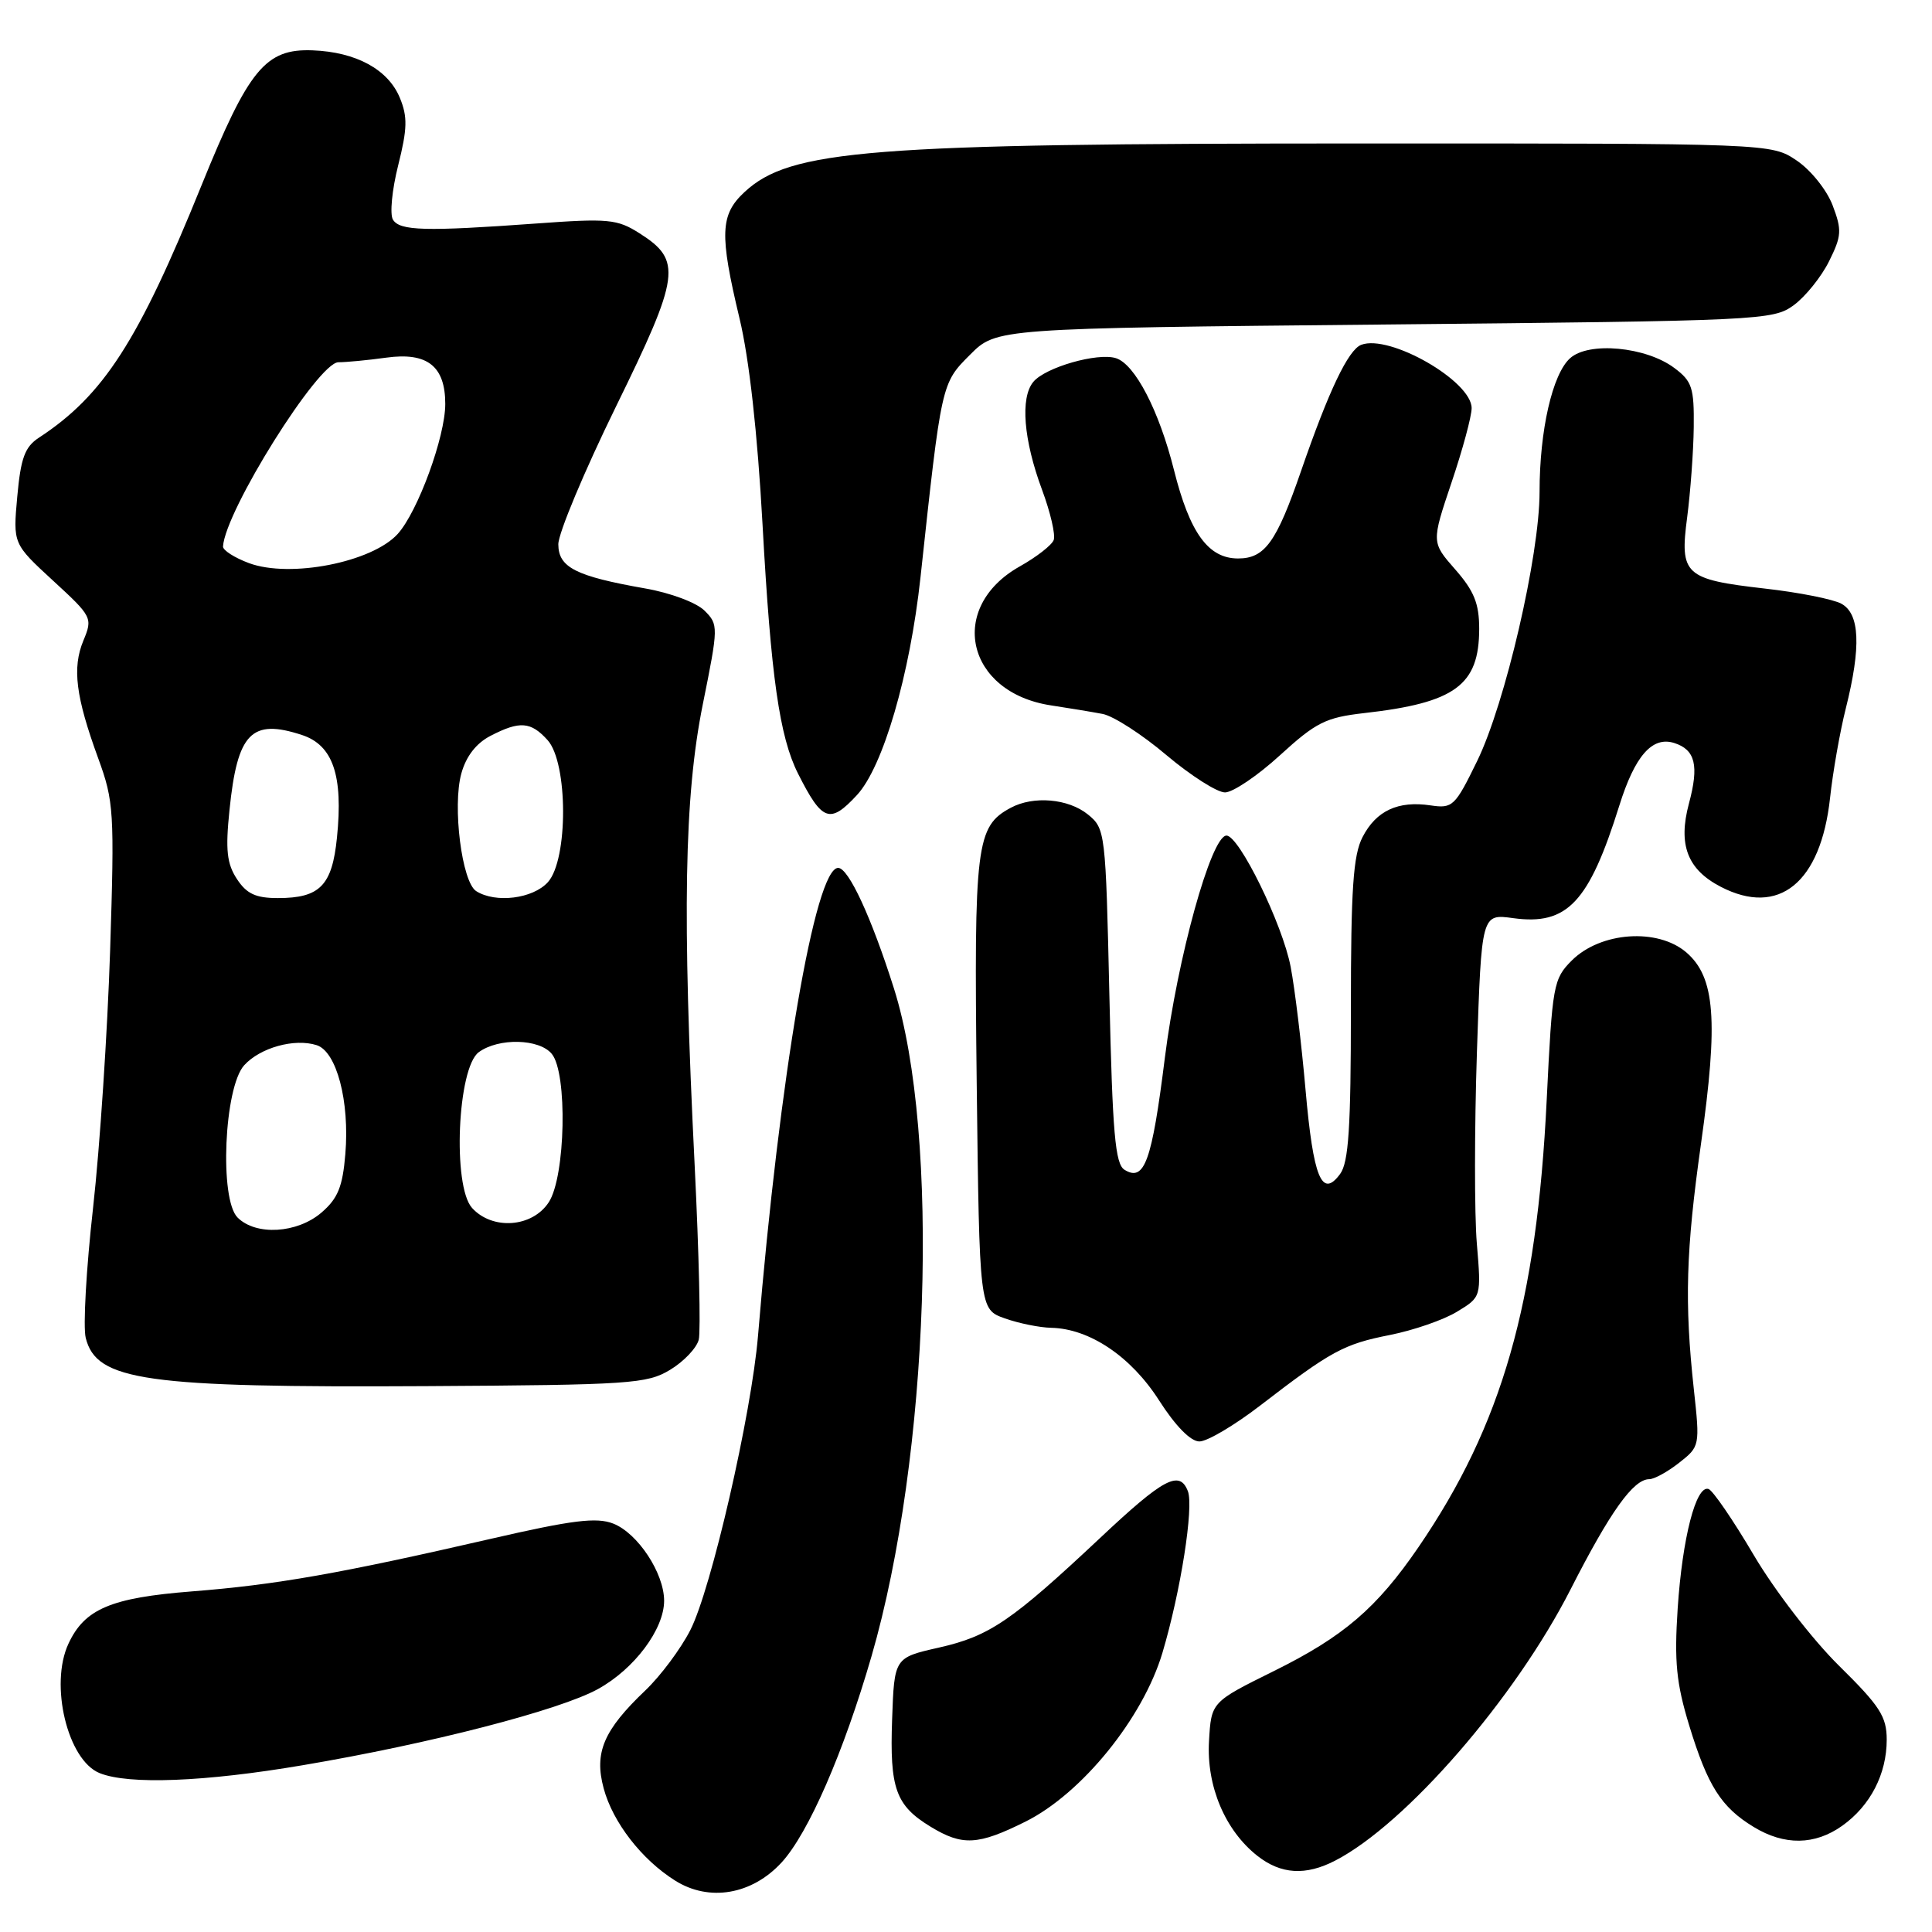 <?xml version="1.0" encoding="UTF-8" standalone="no"?>
<!DOCTYPE svg PUBLIC "-//W3C//DTD SVG 1.1//EN" "http://www.w3.org/Graphics/SVG/1.1/DTD/svg11.dtd" >
<svg xmlns="http://www.w3.org/2000/svg" xmlns:xlink="http://www.w3.org/1999/xlink" version="1.1" viewBox="0 0 256 256">
 <g >
 <path fill="currentColor"
d=" M 103.57 246.78 C 107.13 242.89 111.79 232.19 115.48 219.46 C 123.16 192.96 124.59 150.40 118.46 131.00 C 115.48 121.58 112.44 115.00 111.06 115.00 C 108.01 115.00 103.31 142.45 100.44 177.00 C 99.57 187.39 94.25 210.57 91.47 216.00 C 90.21 218.47 87.53 222.07 85.50 224.00 C 79.97 229.27 78.71 232.23 79.99 236.97 C 81.20 241.47 85.03 246.41 89.46 249.19 C 93.97 252.03 99.64 251.06 103.57 246.78 Z  M 176.92 246.54 C 186.31 241.69 200.77 225.02 208.12 210.58 C 213.37 200.28 216.43 196.00 218.54 196.00 C 219.19 196.00 220.98 195.02 222.50 193.82 C 225.24 191.67 225.26 191.58 224.44 184.07 C 223.19 172.58 223.39 165.73 225.39 151.56 C 227.70 135.20 227.26 129.48 223.45 126.20 C 219.64 122.93 212.08 123.47 208.27 127.27 C 205.83 129.71 205.69 130.51 204.95 145.66 C 203.64 172.71 199.03 188.81 187.96 205.00 C 182.43 213.08 178.03 216.86 168.78 221.43 C 160.50 225.53 160.50 225.53 160.20 230.70 C 159.85 236.67 162.33 242.54 166.61 245.91 C 169.73 248.36 173.00 248.57 176.92 246.54 Z  M 135.89 241.37 C 143.35 237.65 151.45 227.66 154.03 219.00 C 156.45 210.87 158.20 199.70 157.40 197.59 C 156.30 194.75 154.19 195.87 145.78 203.78 C 134.03 214.81 131.12 216.79 124.43 218.31 C 118.50 219.65 118.50 219.65 118.21 227.82 C 117.88 236.99 118.68 239.23 123.31 242.05 C 127.53 244.62 129.59 244.51 135.89 241.37 Z  M 244.11 241.92 C 247.83 239.27 250.00 235.07 250.00 230.52 C 250.00 227.45 249.10 226.06 243.68 220.72 C 240.16 217.25 235.16 210.76 232.39 206.07 C 229.66 201.43 226.95 197.48 226.39 197.30 C 224.73 196.74 222.92 203.79 222.30 213.14 C 221.84 220.19 222.12 223.03 223.83 228.64 C 226.28 236.65 228.06 239.46 232.37 242.08 C 236.44 244.56 240.48 244.51 244.11 241.92 Z  M 40.12 233.90 C 56.94 231.06 74.16 226.61 79.23 223.81 C 84.06 221.15 88.00 215.88 88.00 212.10 C 87.99 208.43 84.50 203.15 81.25 201.88 C 79.04 201.02 75.85 201.41 65.00 203.91 C 45.00 208.51 36.61 209.99 25.41 210.87 C 14.70 211.71 11.21 213.19 9.07 217.80 C 6.54 223.23 8.96 233.25 13.21 234.95 C 17.06 236.50 27.12 236.11 40.12 233.90 Z  M 166.97 186.25 C 176.39 179.00 178.05 178.10 184.18 176.89 C 187.30 176.27 191.30 174.89 193.06 173.81 C 196.28 171.86 196.28 171.86 195.69 164.79 C 195.36 160.90 195.37 149.48 195.70 139.40 C 196.31 121.08 196.31 121.08 200.51 121.66 C 207.67 122.64 210.54 119.60 214.57 106.74 C 216.63 100.15 218.93 97.53 221.84 98.45 C 224.64 99.34 225.15 101.43 223.79 106.48 C 222.33 111.94 223.59 115.22 228.02 117.51 C 235.71 121.49 241.26 116.97 242.49 105.75 C 242.86 102.31 243.80 96.96 244.58 93.86 C 246.63 85.69 246.44 81.31 243.98 79.99 C 242.87 79.39 238.32 78.49 233.87 77.99 C 223.22 76.77 222.55 76.16 223.56 68.53 C 223.99 65.21 224.39 59.85 224.43 56.62 C 224.49 51.38 224.21 50.51 221.86 48.76 C 218.11 45.94 210.50 45.23 208.04 47.47 C 205.70 49.58 204.00 57.03 204.00 65.18 C 204.00 73.61 199.45 93.22 195.73 100.84 C 192.80 106.85 192.48 107.15 189.57 106.72 C 185.26 106.07 182.35 107.42 180.55 110.91 C 179.30 113.31 179.00 117.79 179.00 133.76 C 179.00 149.43 178.70 154.03 177.57 155.56 C 175.15 158.84 174.02 156.08 172.99 144.39 C 172.46 138.36 171.58 131.04 171.02 128.12 C 169.95 122.46 164.16 110.64 162.50 110.72 C 160.47 110.82 156.01 126.95 154.35 140.16 C 152.63 153.92 151.65 156.64 149.00 155.00 C 147.77 154.24 147.41 150.16 147.00 131.95 C 146.51 110.18 146.46 109.79 144.14 107.91 C 141.55 105.82 136.95 105.42 133.94 107.03 C 129.33 109.50 129.05 111.84 129.42 143.63 C 129.78 173.50 129.78 173.50 133.14 174.69 C 134.99 175.35 137.76 175.91 139.29 175.94 C 144.37 176.05 149.86 179.74 153.57 185.54 C 155.76 188.96 157.76 191.00 158.93 191.00 C 159.96 191.00 163.58 188.86 166.97 186.25 Z  M 88.79 181.51 C 90.60 180.42 92.31 178.62 92.59 177.51 C 92.86 176.40 92.62 166.05 92.05 154.50 C 90.39 121.08 90.66 105.59 93.12 93.35 C 95.21 83.00 95.21 82.77 93.35 80.91 C 92.29 79.85 88.83 78.55 85.48 77.97 C 76.28 76.35 74.00 75.19 73.98 72.13 C 73.97 70.68 77.41 62.47 81.62 53.87 C 90.14 36.49 90.41 34.50 84.72 30.90 C 81.78 29.03 80.60 28.92 71.00 29.62 C 56.36 30.68 52.98 30.59 52.07 29.11 C 51.63 28.40 51.94 25.16 52.76 21.91 C 53.98 17.05 54.02 15.47 52.98 12.96 C 51.43 9.20 47.18 6.89 41.42 6.67 C 35.18 6.43 32.95 9.15 26.71 24.54 C 18.34 45.22 13.71 52.40 5.15 58.00 C 3.29 59.22 2.75 60.70 2.29 65.78 C 1.72 72.05 1.72 72.05 7.02 76.93 C 12.21 81.70 12.30 81.87 11.05 84.88 C 9.55 88.50 10.03 92.31 13.02 100.50 C 15.09 106.17 15.18 107.57 14.59 126.00 C 14.24 136.72 13.23 152.05 12.33 160.06 C 11.43 168.07 10.99 175.82 11.36 177.28 C 12.78 182.97 19.24 183.88 56.50 183.67 C 83.51 183.51 85.73 183.36 88.79 181.51 Z  M 113.55 105.35 C 117.01 101.62 120.57 89.42 121.97 76.50 C 124.76 50.69 124.73 50.81 128.54 47.00 C 132.03 43.50 132.03 43.50 183.44 43.00 C 233.41 42.51 234.94 42.44 237.68 40.44 C 239.23 39.30 241.34 36.68 242.36 34.62 C 244.03 31.26 244.08 30.50 242.83 27.20 C 242.05 25.16 239.94 22.53 238.07 21.27 C 234.70 19.00 234.70 19.00 180.10 19.01 C 115.05 19.02 104.71 19.83 98.65 25.45 C 95.42 28.45 95.32 31.02 97.99 42.19 C 99.27 47.50 100.37 57.36 101.04 69.50 C 102.15 89.66 103.29 97.63 105.74 102.50 C 108.94 108.85 109.96 109.23 113.55 105.35 Z  M 169.61 100.07 C 174.38 95.71 175.67 95.07 180.75 94.49 C 192.82 93.13 196.00 90.80 196.00 83.31 C 196.00 79.97 195.32 78.30 192.83 75.46 C 189.67 71.86 189.67 71.86 192.33 63.95 C 193.80 59.61 195.00 55.16 195.00 54.08 C 195.00 50.49 184.12 44.25 180.37 45.69 C 178.65 46.35 176.07 51.76 172.39 62.43 C 169.13 71.87 167.59 74.00 164.05 74.00 C 160.10 74.00 157.65 70.61 155.56 62.29 C 153.58 54.40 150.39 48.26 147.87 47.46 C 145.43 46.69 138.52 48.67 136.92 50.60 C 135.17 52.71 135.62 58.29 138.08 64.91 C 139.19 67.89 139.88 70.88 139.62 71.56 C 139.36 72.24 137.34 73.81 135.13 75.05 C 125.47 80.48 128.01 91.77 139.28 93.47 C 141.60 93.82 144.67 94.33 146.10 94.60 C 147.53 94.87 151.33 97.32 154.55 100.05 C 157.78 102.77 161.27 105.00 162.32 105.00 C 163.36 105.00 166.65 102.78 169.61 100.07 Z  M 31.48 161.33 C 29.05 158.91 29.70 144.10 32.35 141.16 C 34.47 138.82 39.02 137.55 41.96 138.49 C 44.60 139.33 46.34 145.91 45.76 152.91 C 45.40 157.26 44.77 158.80 42.60 160.67 C 39.38 163.44 33.91 163.76 31.48 161.33 Z  M 62.55 160.06 C 59.94 157.17 60.61 141.49 63.44 139.42 C 66.06 137.50 71.44 137.62 73.11 139.64 C 75.22 142.17 74.94 155.92 72.71 159.31 C 70.53 162.65 65.25 163.03 62.55 160.06 Z  M 31.39 116.47 C 30.06 114.44 29.86 112.62 30.41 107.32 C 31.45 97.11 33.31 95.19 40.01 97.39 C 44.12 98.74 45.49 102.75 44.65 110.98 C 44.01 117.34 42.39 119.00 36.83 119.00 C 33.89 119.00 32.68 118.44 31.39 116.47 Z  M 63.10 118.08 C 61.20 116.88 59.93 106.83 61.13 102.49 C 61.76 100.21 63.10 98.48 65.00 97.50 C 68.87 95.50 70.33 95.61 72.55 98.06 C 75.28 101.07 75.30 113.90 72.60 116.89 C 70.61 119.09 65.67 119.71 63.10 118.08 Z  M 33.00 74.62 C 31.07 73.90 29.52 72.91 29.55 72.41 C 29.84 67.69 42.17 48.00 44.84 48.00 C 45.87 48.00 48.73 47.73 51.18 47.39 C 56.62 46.64 59.00 48.51 59.00 53.53 C 59.00 57.88 55.35 67.83 52.69 70.76 C 49.27 74.51 38.45 76.63 33.00 74.62 Z "/>
</g>
</svg>
